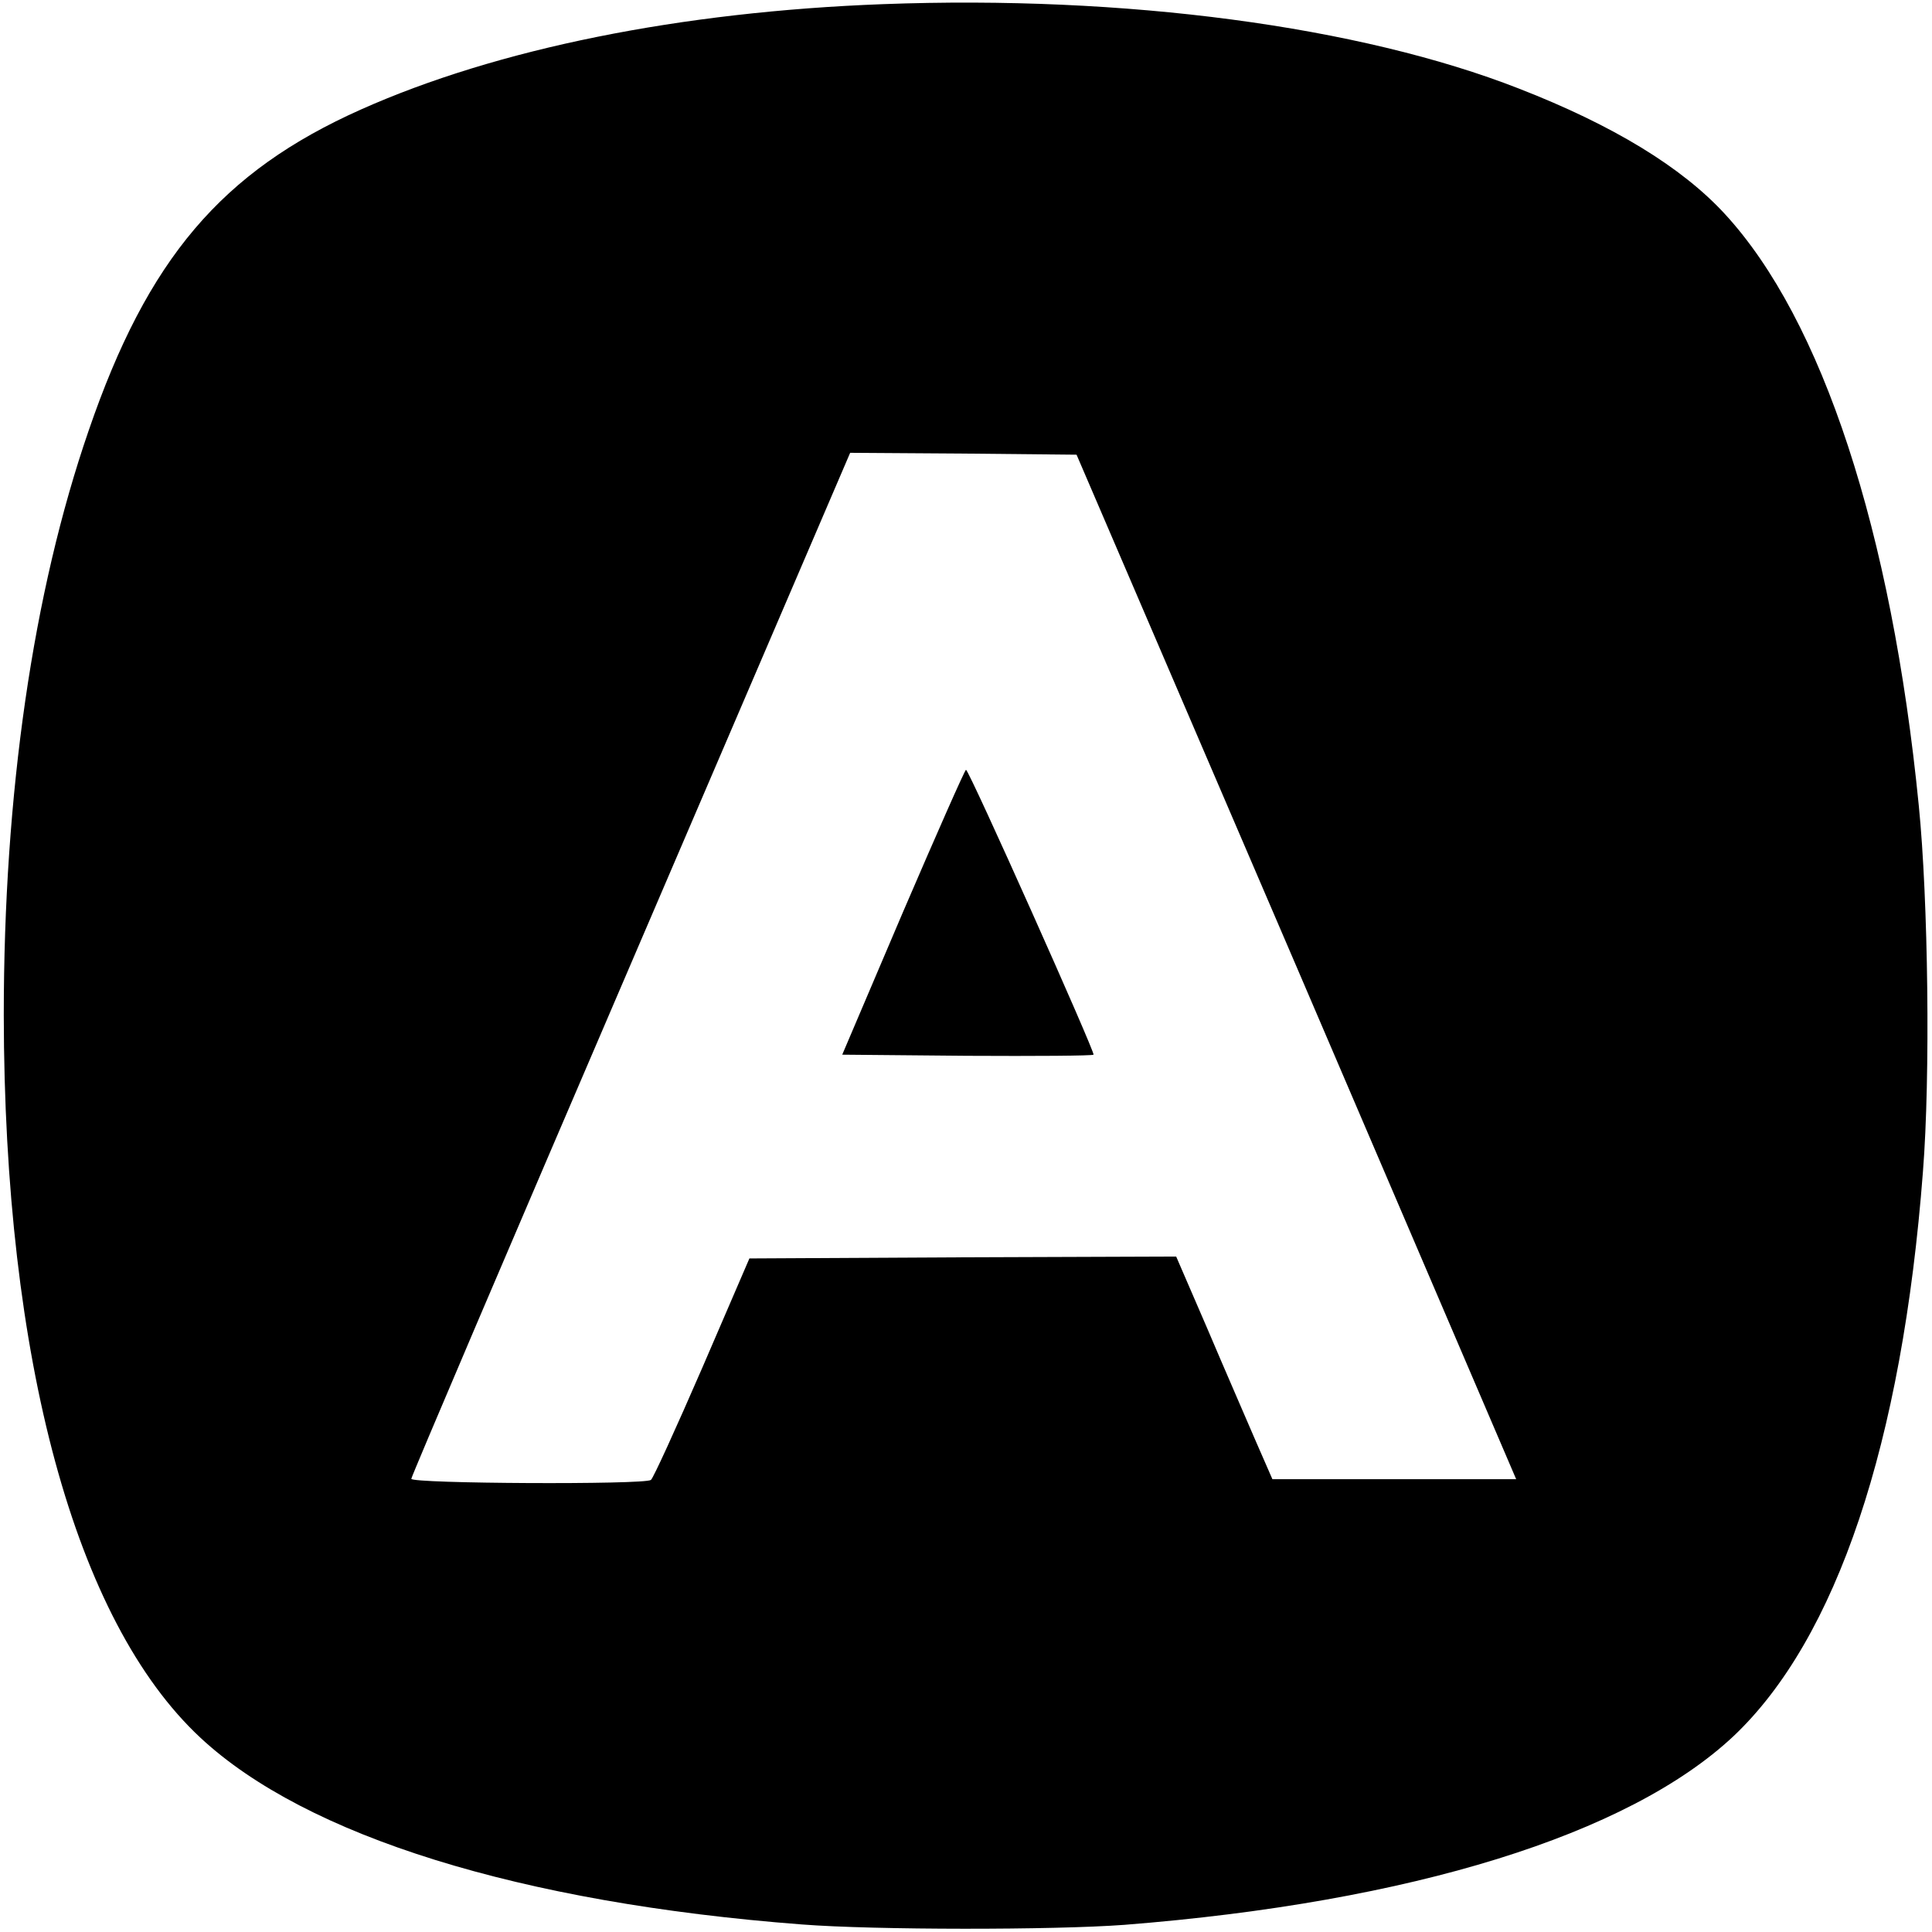 <?xml version="1.0" standalone="no"?>
<!DOCTYPE svg PUBLIC "-//W3C//DTD SVG 20010904//EN"
 "http://www.w3.org/TR/2001/REC-SVG-20010904/DTD/svg10.dtd">
<svg version="1.0" xmlns="http://www.w3.org/2000/svg"
 width="512pt" height="512pt" viewBox="0 0 512 512"
 preserveAspectRatio="xMidYMid meet">

<g transform="translate(0,512) scale(0.1,-0.1)"
fill="#000000" stroke="none">
<path d="M2340 5109 c-536 -20 -1022 -118 -1383 -279 -370 -165 -566 -396
-722 -851 -148 -429 -225 -963 -225 -1549 1 -913 189 -1606 521 -1915 280
-261 848 -438 1594 -495 193 -15 668 -15 855 -1 761 60 1336 239 1614 500 273
258 447 776 502 1496 20 252 14 721 -11 970 -72 728 -256 1288 -514 1568 -114
124 -296 235 -545 332 -424 166 -1045 248 -1686 224z m1096 -2551 l582 -1358
-323 0 -323 0 -45 103 c-24 56 -82 189 -127 295 l-83 192 -565 -2 -566 -3
-125 -290 c-69 -159 -130 -293 -136 -297 -17 -13 -635 -10 -635 3 0 6 262 620
582 1365 l581 1354 300 -2 300 -3 583 -1357z"/>
<path d="M2393 2703 l-161 -378 330 -3 c182 -1 333 0 336 3 5 5 -330 755 -338
755 -3 0 -78 -170 -167 -377z"/>
</g>
</svg>
